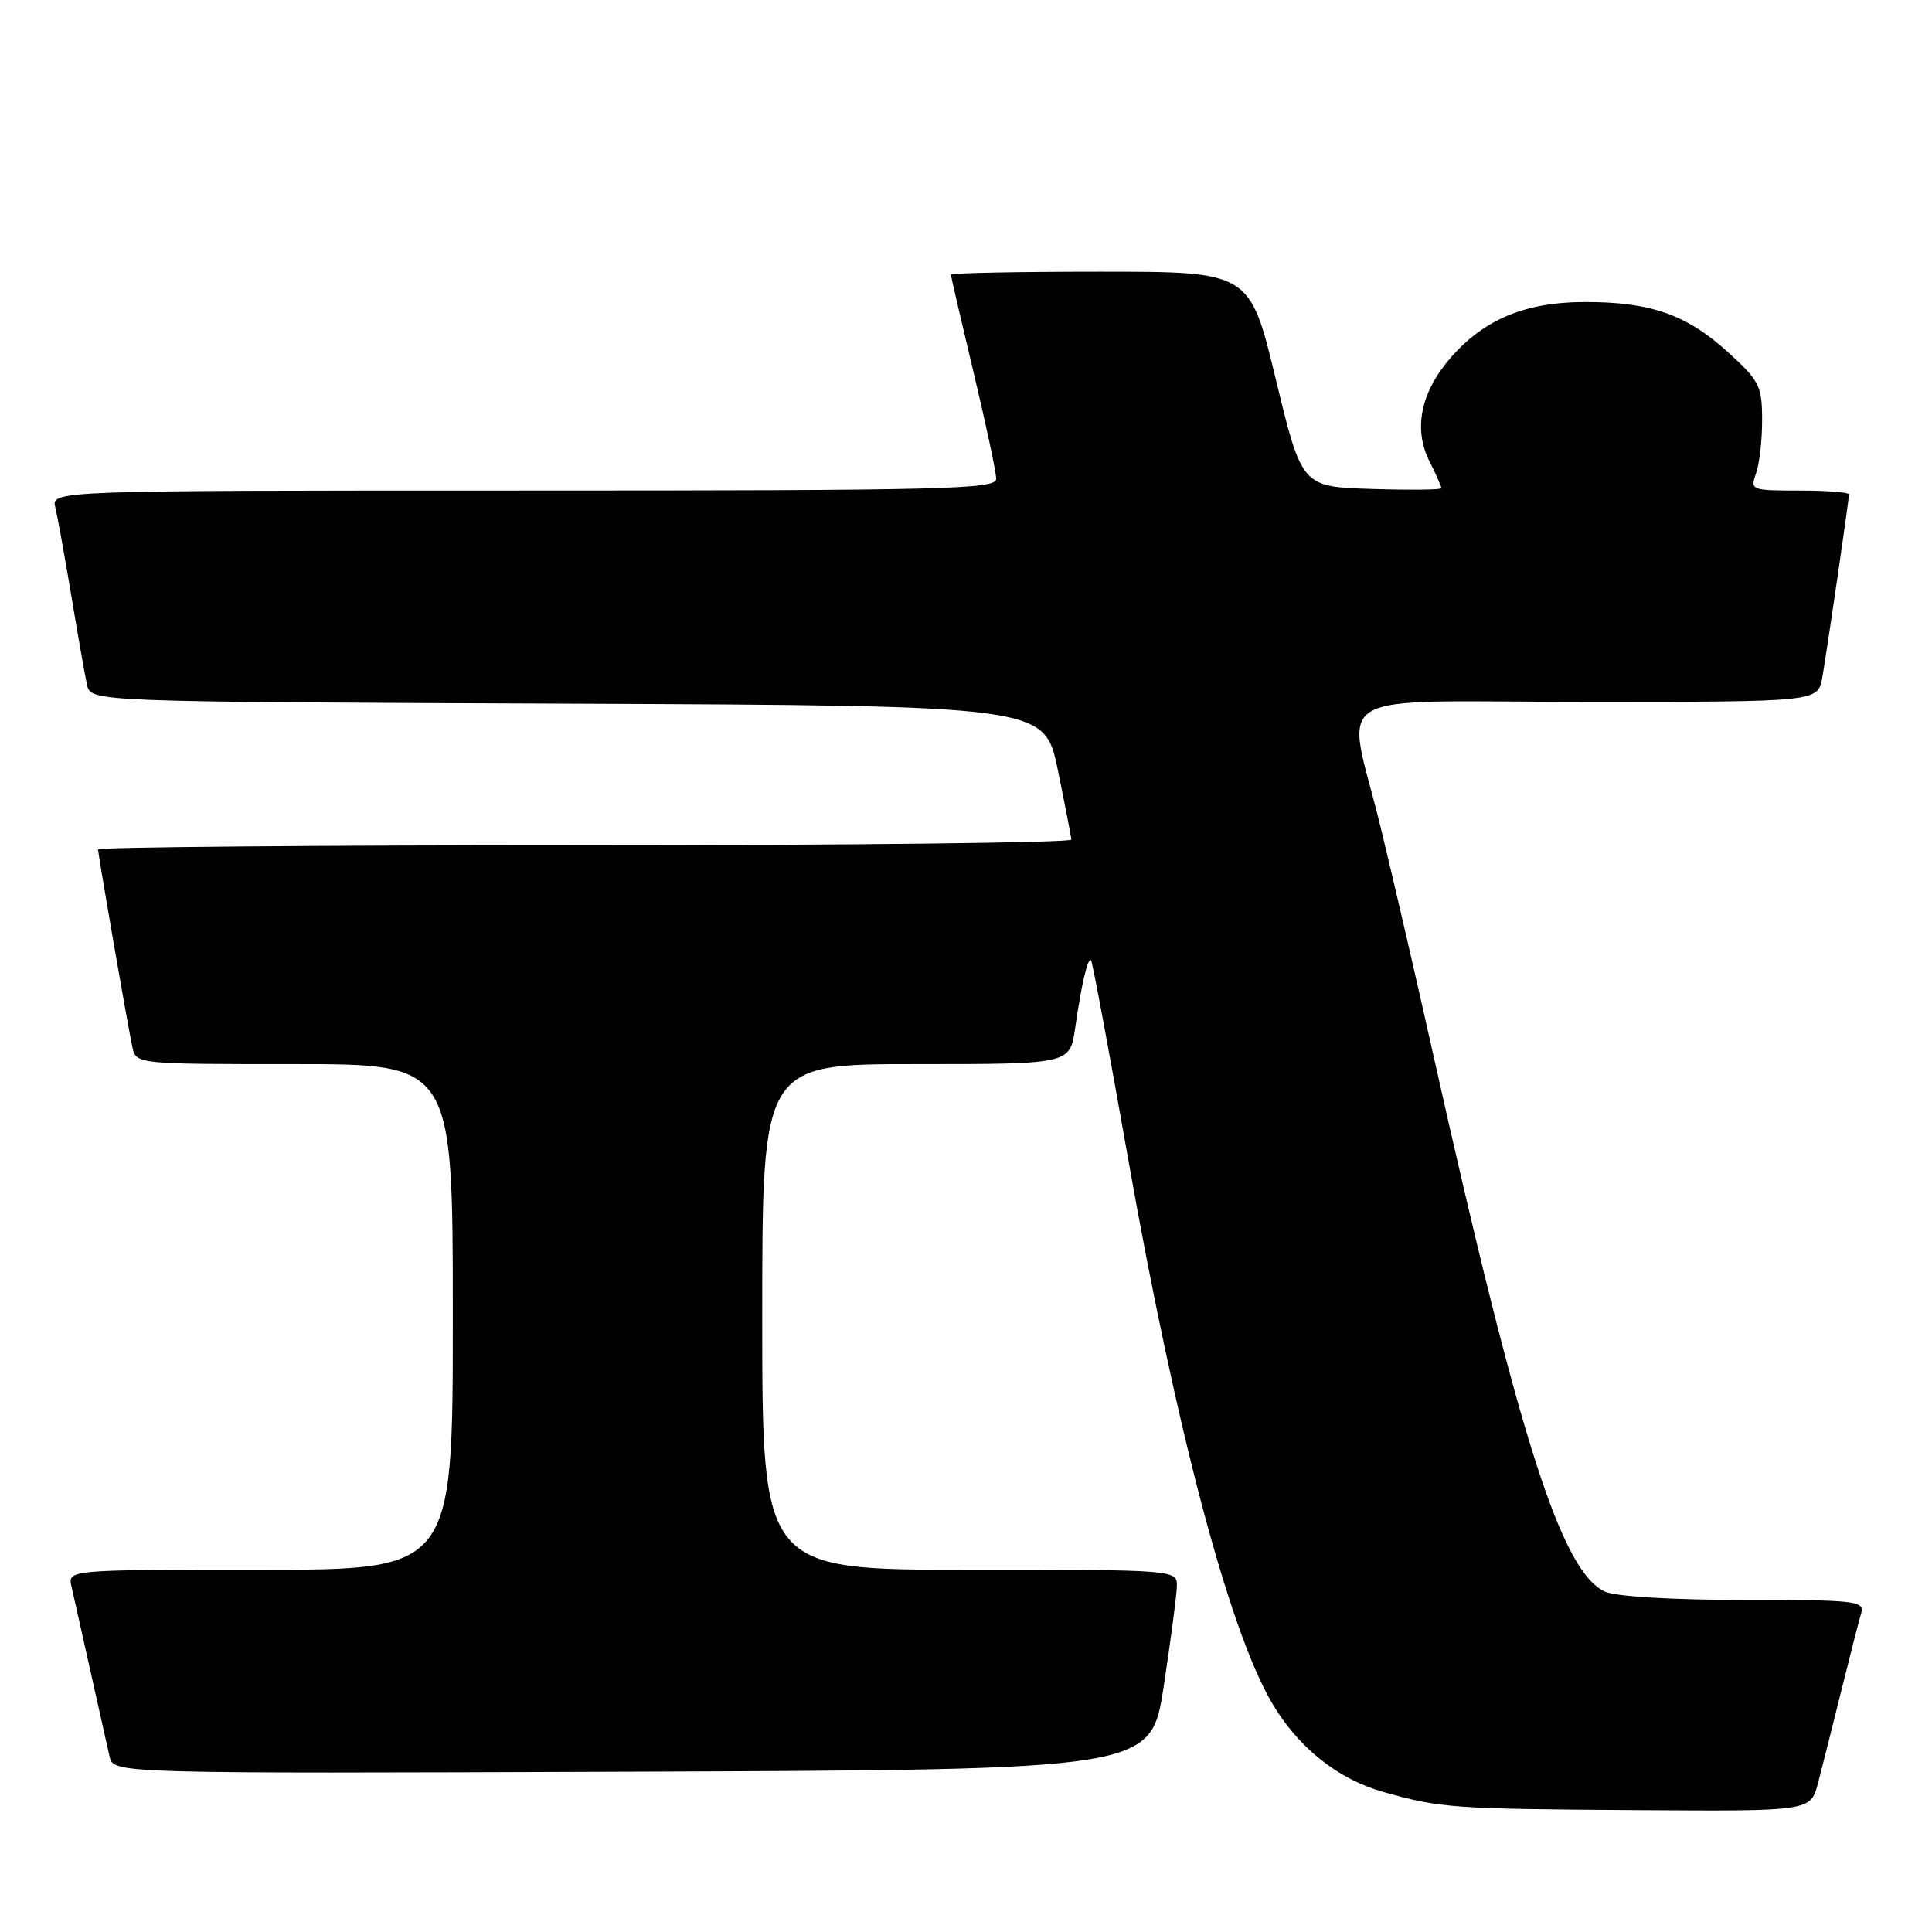 <?xml version="1.0" encoding="UTF-8" standalone="no"?>
<!DOCTYPE svg PUBLIC "-//W3C//DTD SVG 1.1//EN" "http://www.w3.org/Graphics/SVG/1.1/DTD/svg11.dtd" >
<svg xmlns="http://www.w3.org/2000/svg" xmlns:xlink="http://www.w3.org/1999/xlink" version="1.1" viewBox="0 0 256 256">
 <g >
 <path fill="currentColor"
d=" M 240.90 236.25 C 241.44 234.19 242.83 228.68 243.99 224.00 C 245.15 219.32 246.33 214.71 246.62 213.75 C 247.09 212.13 245.90 212.00 231.11 212.00 C 221.57 212.00 214.12 211.55 212.67 210.90 C 206.92 208.28 201.33 190.80 189.97 140.00 C 187.70 129.82 184.53 116.11 182.92 109.53 C 178.38 90.90 174.87 93.00 210.45 93.00 C 240.91 93.00 240.91 93.00 241.47 89.75 C 242.15 85.79 245.00 66.21 245.00 65.51 C 245.00 65.23 242.04 65.00 238.43 65.00 C 232.05 65.00 231.89 64.94 232.68 62.75 C 233.13 61.51 233.50 58.31 233.49 55.63 C 233.48 51.11 233.14 50.45 228.86 46.57 C 223.42 41.65 218.62 39.99 209.88 40.02 C 202.13 40.05 196.70 42.30 192.29 47.32 C 188.27 51.91 187.24 56.78 189.40 61.10 C 190.28 62.86 191.00 64.48 191.00 64.69 C 191.00 64.90 186.84 64.95 181.75 64.79 C 172.50 64.50 172.50 64.50 169.05 50.25 C 165.61 36.00 165.61 36.00 145.80 36.00 C 134.91 36.00 126.00 36.18 126.00 36.39 C 126.00 36.61 127.35 42.43 129.00 49.34 C 130.65 56.24 132.00 62.59 132.00 63.45 C 132.00 64.83 125.35 65.00 69.39 65.00 C 6.78 65.00 6.78 65.00 7.33 67.25 C 7.63 68.49 8.59 73.78 9.46 79.00 C 10.32 84.22 11.26 89.51 11.53 90.74 C 12.03 92.99 12.03 92.99 75.22 93.24 C 138.42 93.50 138.42 93.50 140.16 102.00 C 141.12 106.67 141.93 110.84 141.95 111.25 C 141.98 111.66 112.98 112.00 77.50 112.00 C 42.02 112.00 13.00 112.25 13.00 112.55 C 13.00 113.29 16.93 135.93 17.54 138.75 C 18.04 141.00 18.07 141.00 39.02 141.00 C 60.00 141.00 60.00 141.00 60.00 174.50 C 60.00 208.00 60.00 208.00 34.48 208.00 C 8.96 208.00 8.96 208.00 9.48 210.25 C 9.76 211.49 10.90 216.55 12.00 221.50 C 13.10 226.45 14.24 231.52 14.52 232.76 C 15.04 235.01 15.04 235.01 83.77 234.76 C 152.50 234.50 152.50 234.50 154.19 223.50 C 155.11 217.45 155.90 211.49 155.94 210.25 C 156.00 208.00 156.00 208.00 128.50 208.00 C 101.00 208.00 101.00 208.00 101.00 174.50 C 101.00 141.00 101.00 141.00 121.39 141.00 C 141.77 141.00 141.77 141.00 142.46 136.25 C 143.31 130.34 144.14 126.81 144.57 127.24 C 144.75 127.42 146.96 139.25 149.48 153.53 C 155.80 189.27 162.81 215.84 168.52 225.61 C 171.97 231.51 177.22 235.72 183.25 237.43 C 190.91 239.59 192.33 239.69 217.21 239.85 C 239.92 240.00 239.92 240.00 240.90 236.25 Z "/>
</g>
</svg>